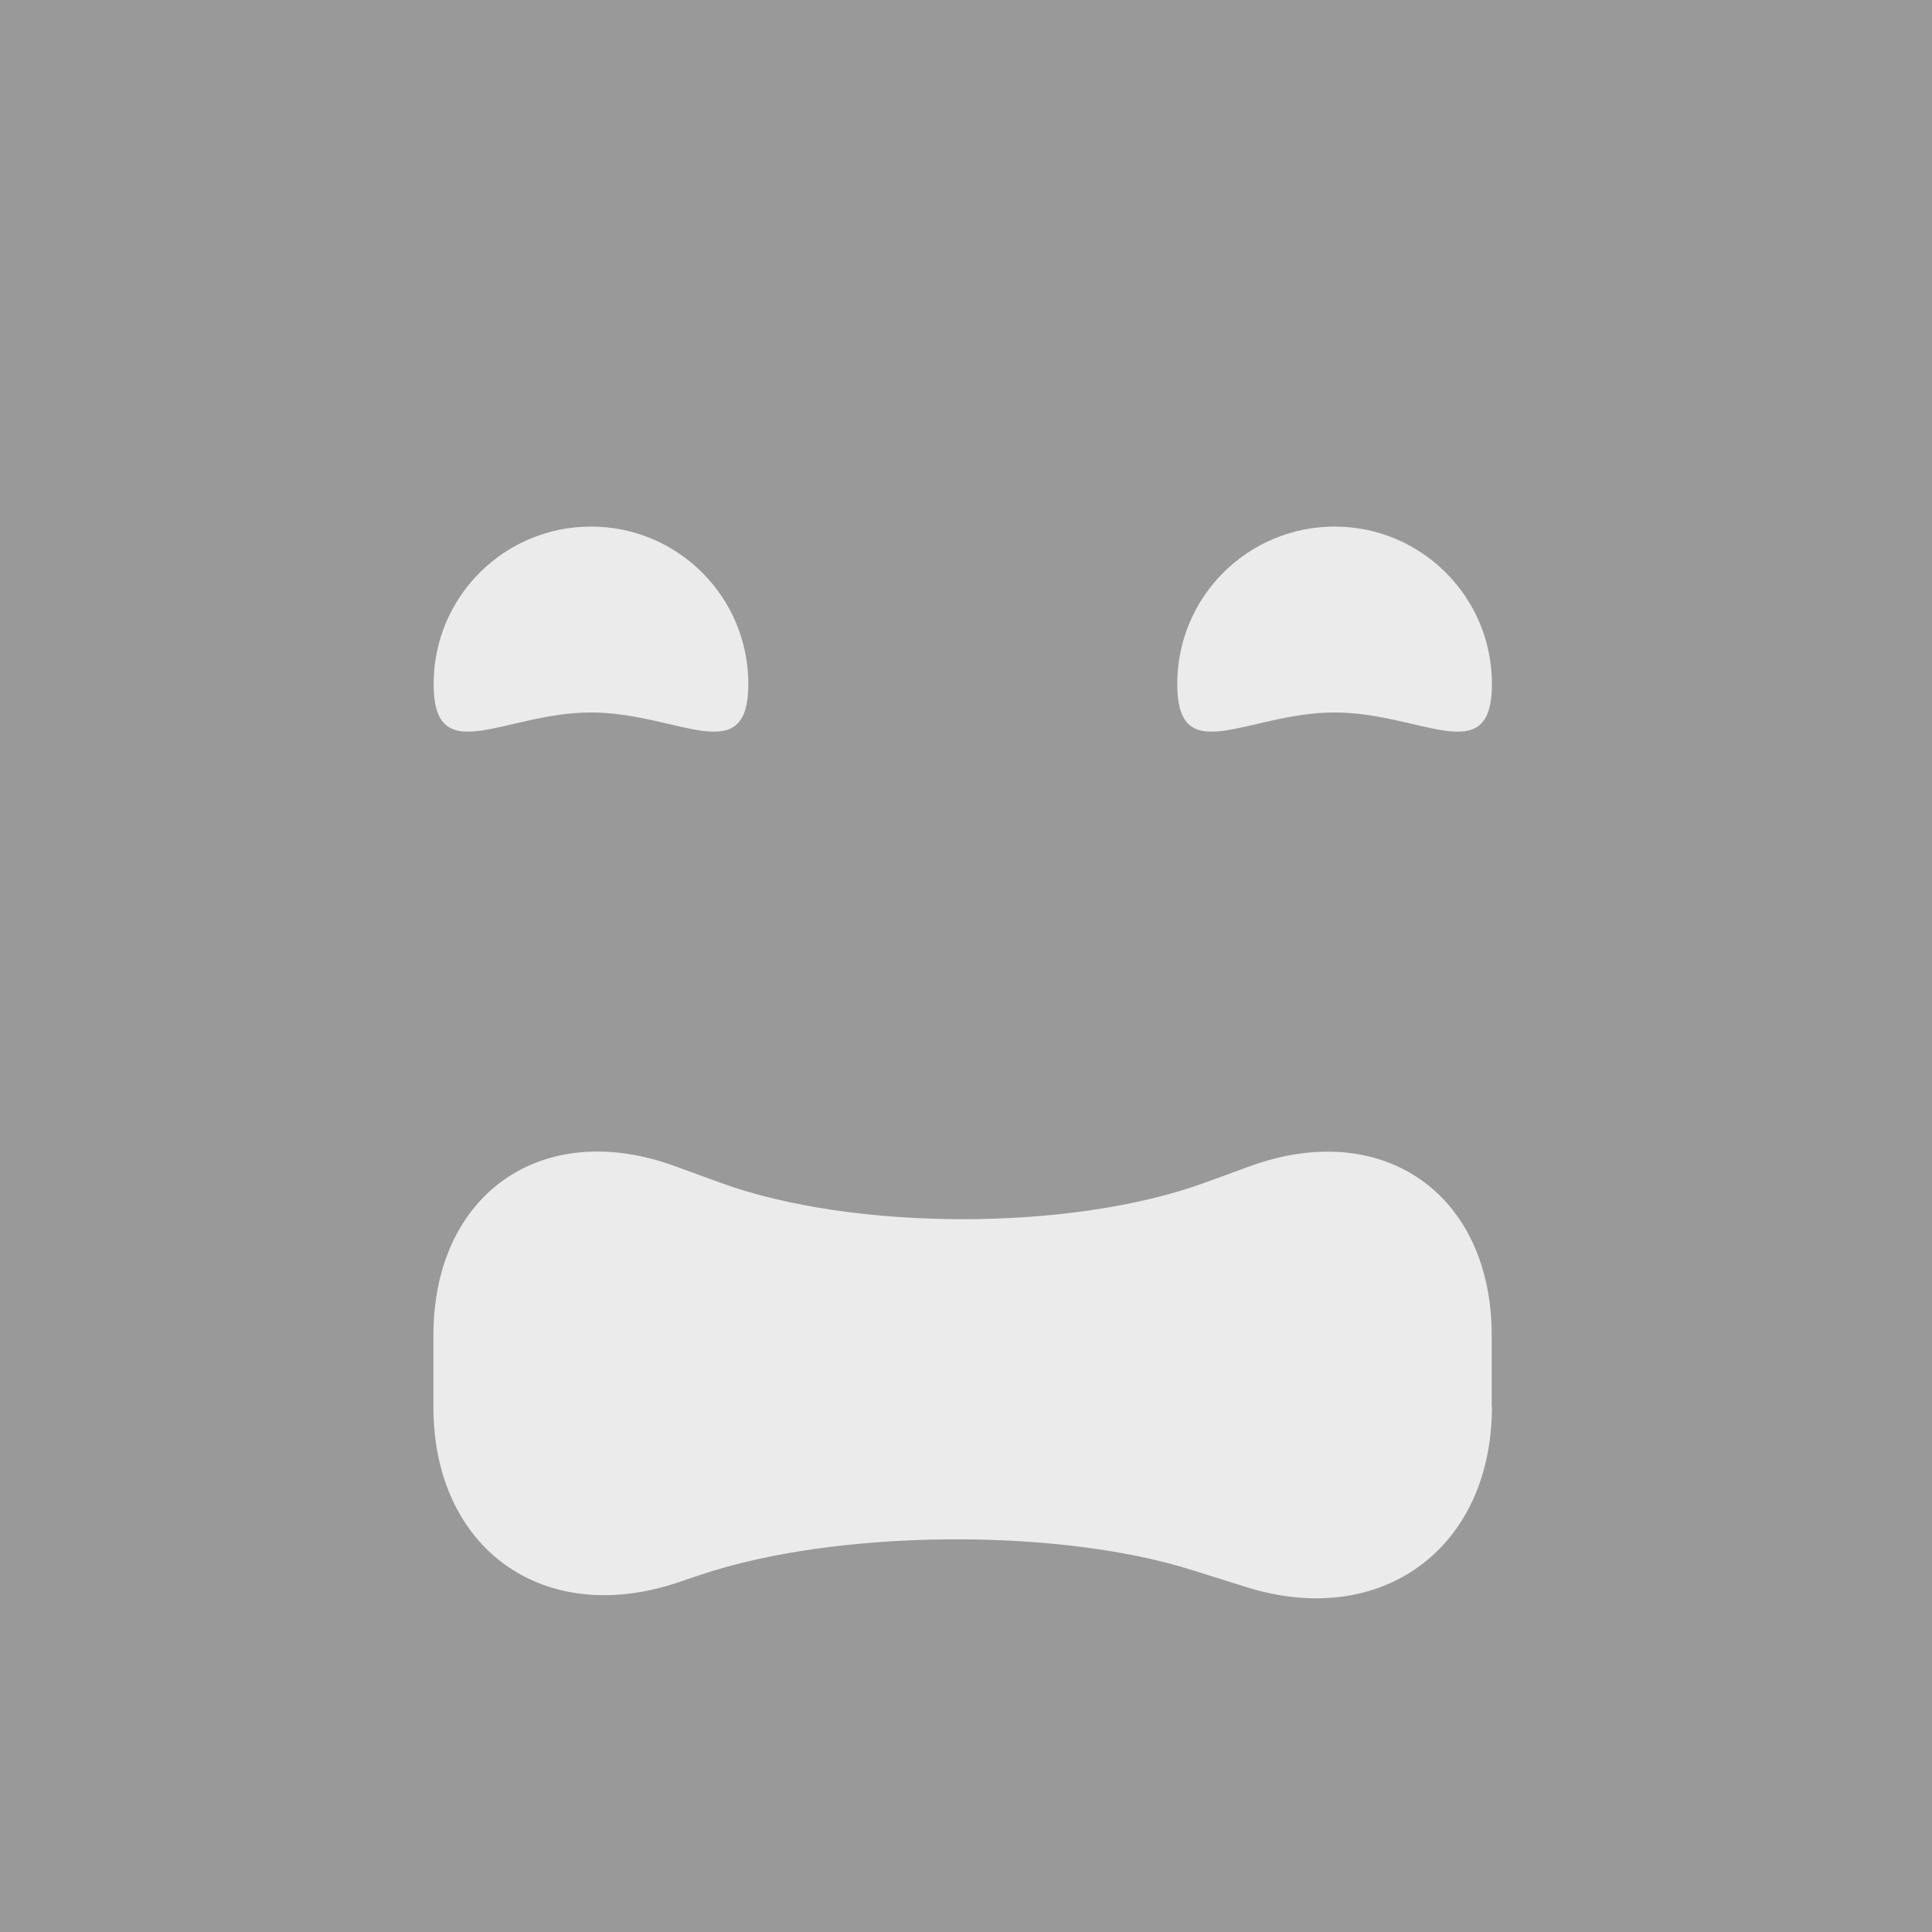 <?xml version="1.0" encoding="UTF-8"?>
<svg id="Calque_2" data-name="Calque 2" xmlns="http://www.w3.org/2000/svg" viewBox="0 0 90 90">
  <defs>
    <style>
      .cls-1 {
        fill: #999;
      }

      .cls-1, .cls-2, .cls-3 {
        stroke-width: 0px;
      }

      .cls-2, .cls-4 {
        opacity: .8;
      }

      .cls-2, .cls-3 {
        fill: #fff;
      }
    </style>
  </defs>
  <g id="Object">
    <g>
      <g>
        <rect class="cls-1" width="90" height="90"/>
        <path class="cls-2" d="m34.86,31.86c0,4.05-3.28,1.33-7.33,1.33s-7.33,2.72-7.33-1.33,3.28-7.33,7.33-7.33,7.33,3.28,7.33,7.33Z"/>
        <path class="cls-2" d="m69.5,31.86c0,4.05-3.28,1.33-7.33,1.33s-7.33,2.72-7.33-1.33,3.28-7.33,7.33-7.33,7.33,3.28,7.33,7.33Z"/>
      </g>
      <g class="cls-4">
        <path class="cls-3" d="m69.5,65.53c0,6.6-5.15,10.38-11.45,8.4l-2.55-.8c-6.3-1.98-16.57-1.88-22.83.22l-1.1.37c-6.26,2.1-11.38-1.58-11.38-8.18v-3.33c0-6.6,5.07-10.15,11.27-7.88l2.11.77c6.2,2.26,16.35,2.26,22.54,0l2.11-.77c6.2-2.26,11.27,1.29,11.27,7.88v3.33Z"/>
      </g>
    </g>
  </g>
</svg>